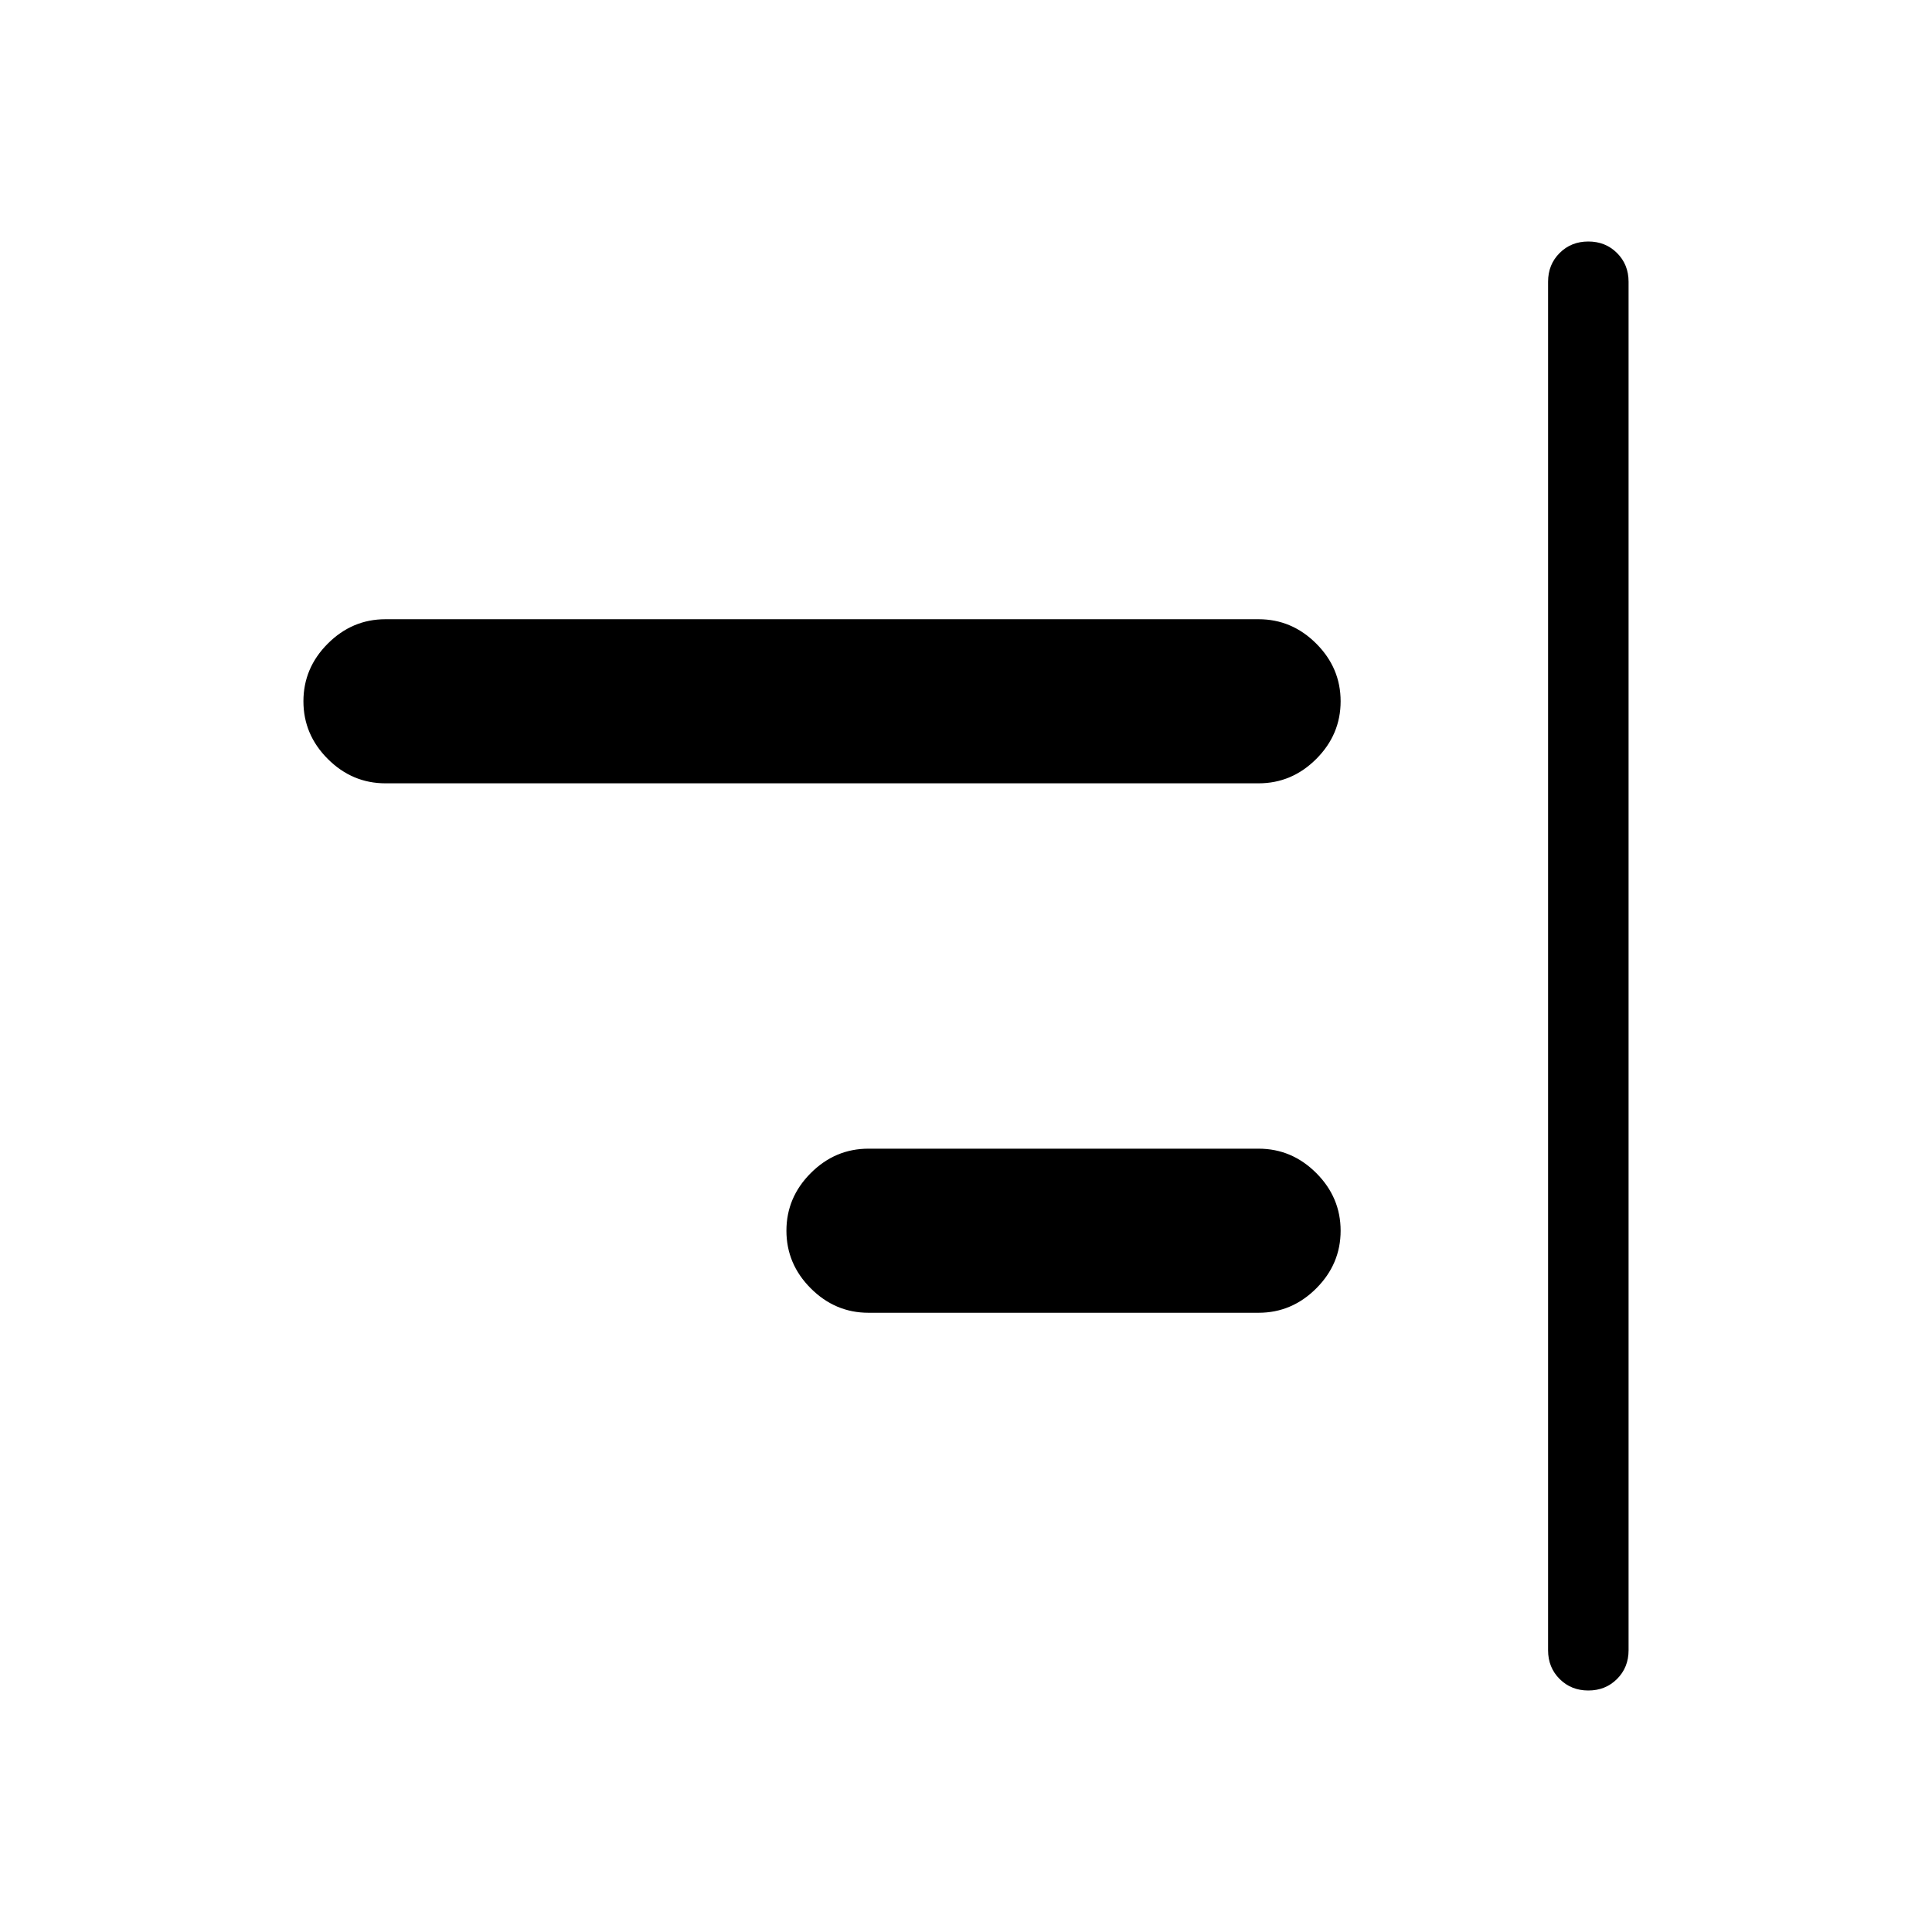 <svg viewBox="0 -960 960 960"><path d="M789.23-120q-8.54 0-14.27-5.73T769.23-140v-680q0-8.54 5.73-14.27t14.27-5.73q8.54 0 14.27 5.73t5.73 14.27v680q0 8.54-5.73 14.27T789.23-120ZM431.54-307.69q-16.54 0-28.66-12.12-12.11-12.11-12.11-28.65t12.11-28.66q12.12-12.11 28.66-12.11h193.84q16.54 0 28.66 12.11 12.11 12.12 12.11 28.66t-12.11 28.65q-12.12 12.12-28.66 12.12H431.54Zm-240-263.08q-16.54 0-28.66-12.11-12.11-12.12-12.11-28.66t12.11-28.65q12.12-12.12 28.66-12.12h433.84q16.54 0 28.66 12.12 12.11 12.11 12.11 28.65t-12.11 28.66q-12.12 12.11-28.66 12.11H191.54Z"/></svg>